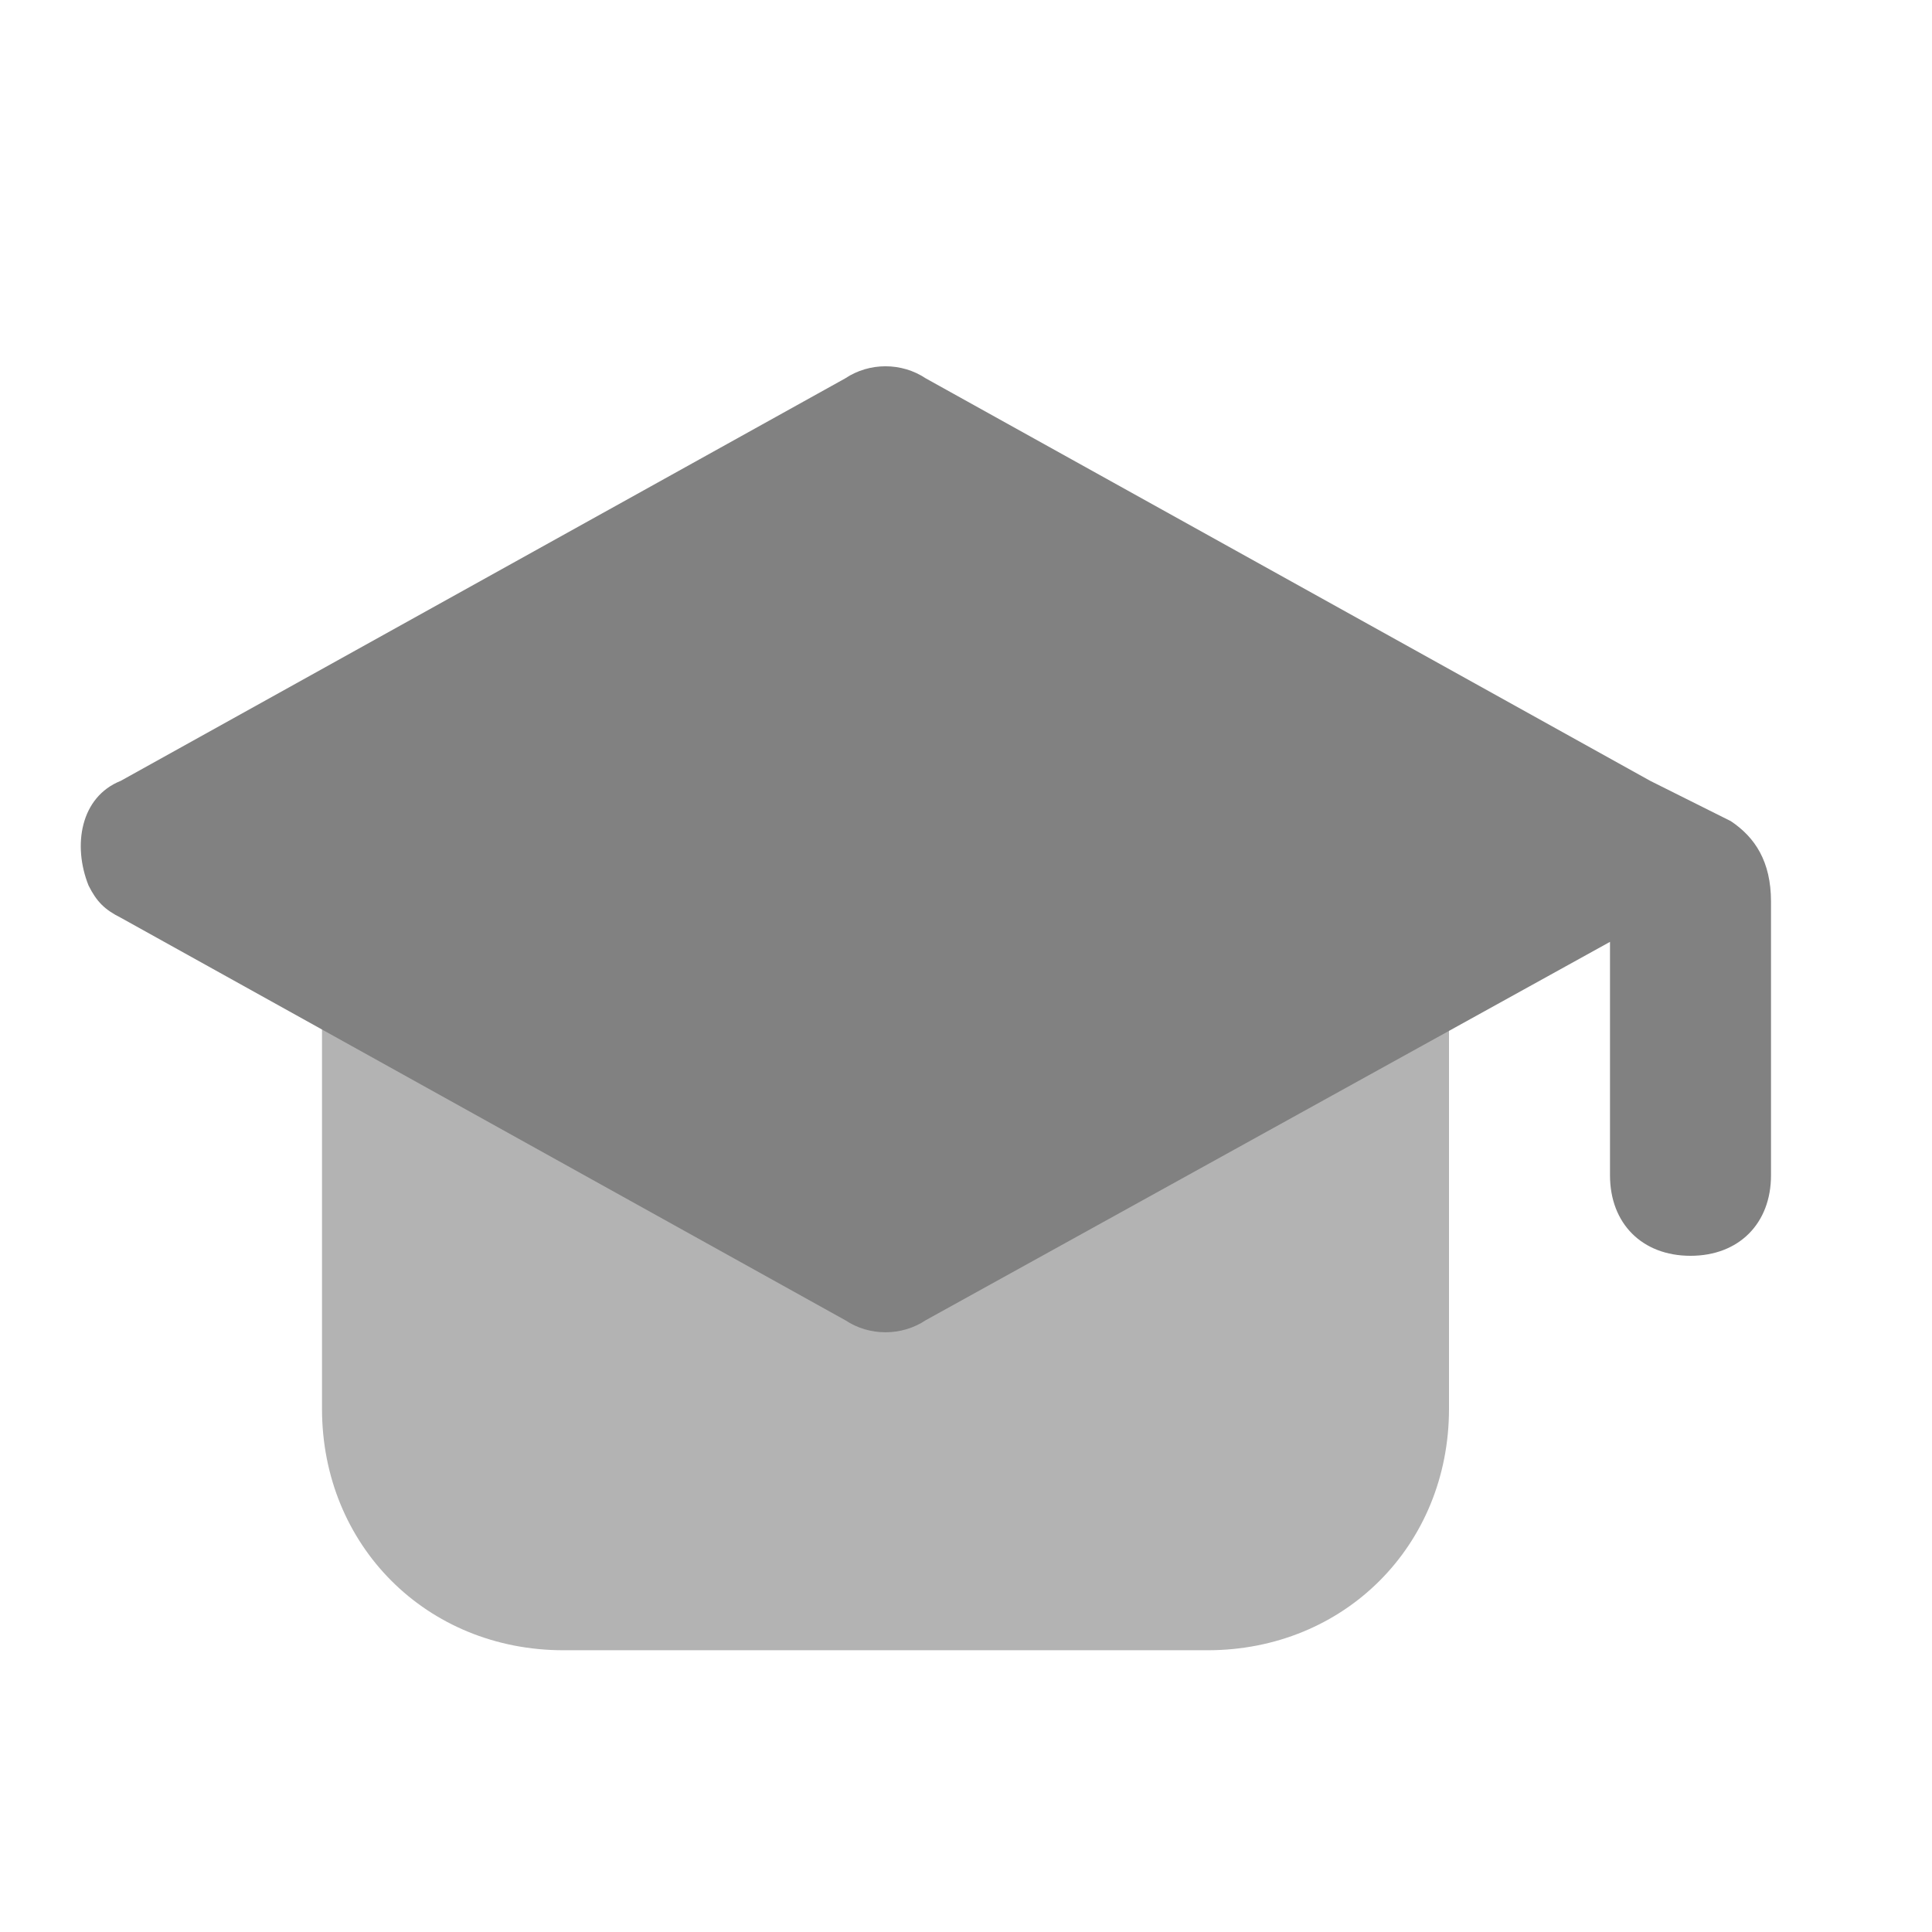 <svg xmlns="http://www.w3.org/2000/svg" width="24" height="24" fill="none" viewBox="0 0 24 24">
  <path fill="#B3B3B3" d="M15 20.5H7c-1.7 0-3-1.3-3-3v-5.3c0-.6.4-1 1-1h12c.6 0 1 .4 1 1v5.3c0 1.7-1.3 3-3 3z"/>
  <path fill="#818181" d="M21.5 10.2l-1-.5-9-5c-.3-.2-.7-.2-1 0l-9 5c-.5.2-.6.8-.4 1.3.1.2.2.3.4.4l9 5c.3.2.7.2 1 0l8.5-4.7v2.9c0 .6.4 1 1 1s1-.4 1-1v-3.4c0-.5-.2-.8-.5-1z"/>
</svg>

